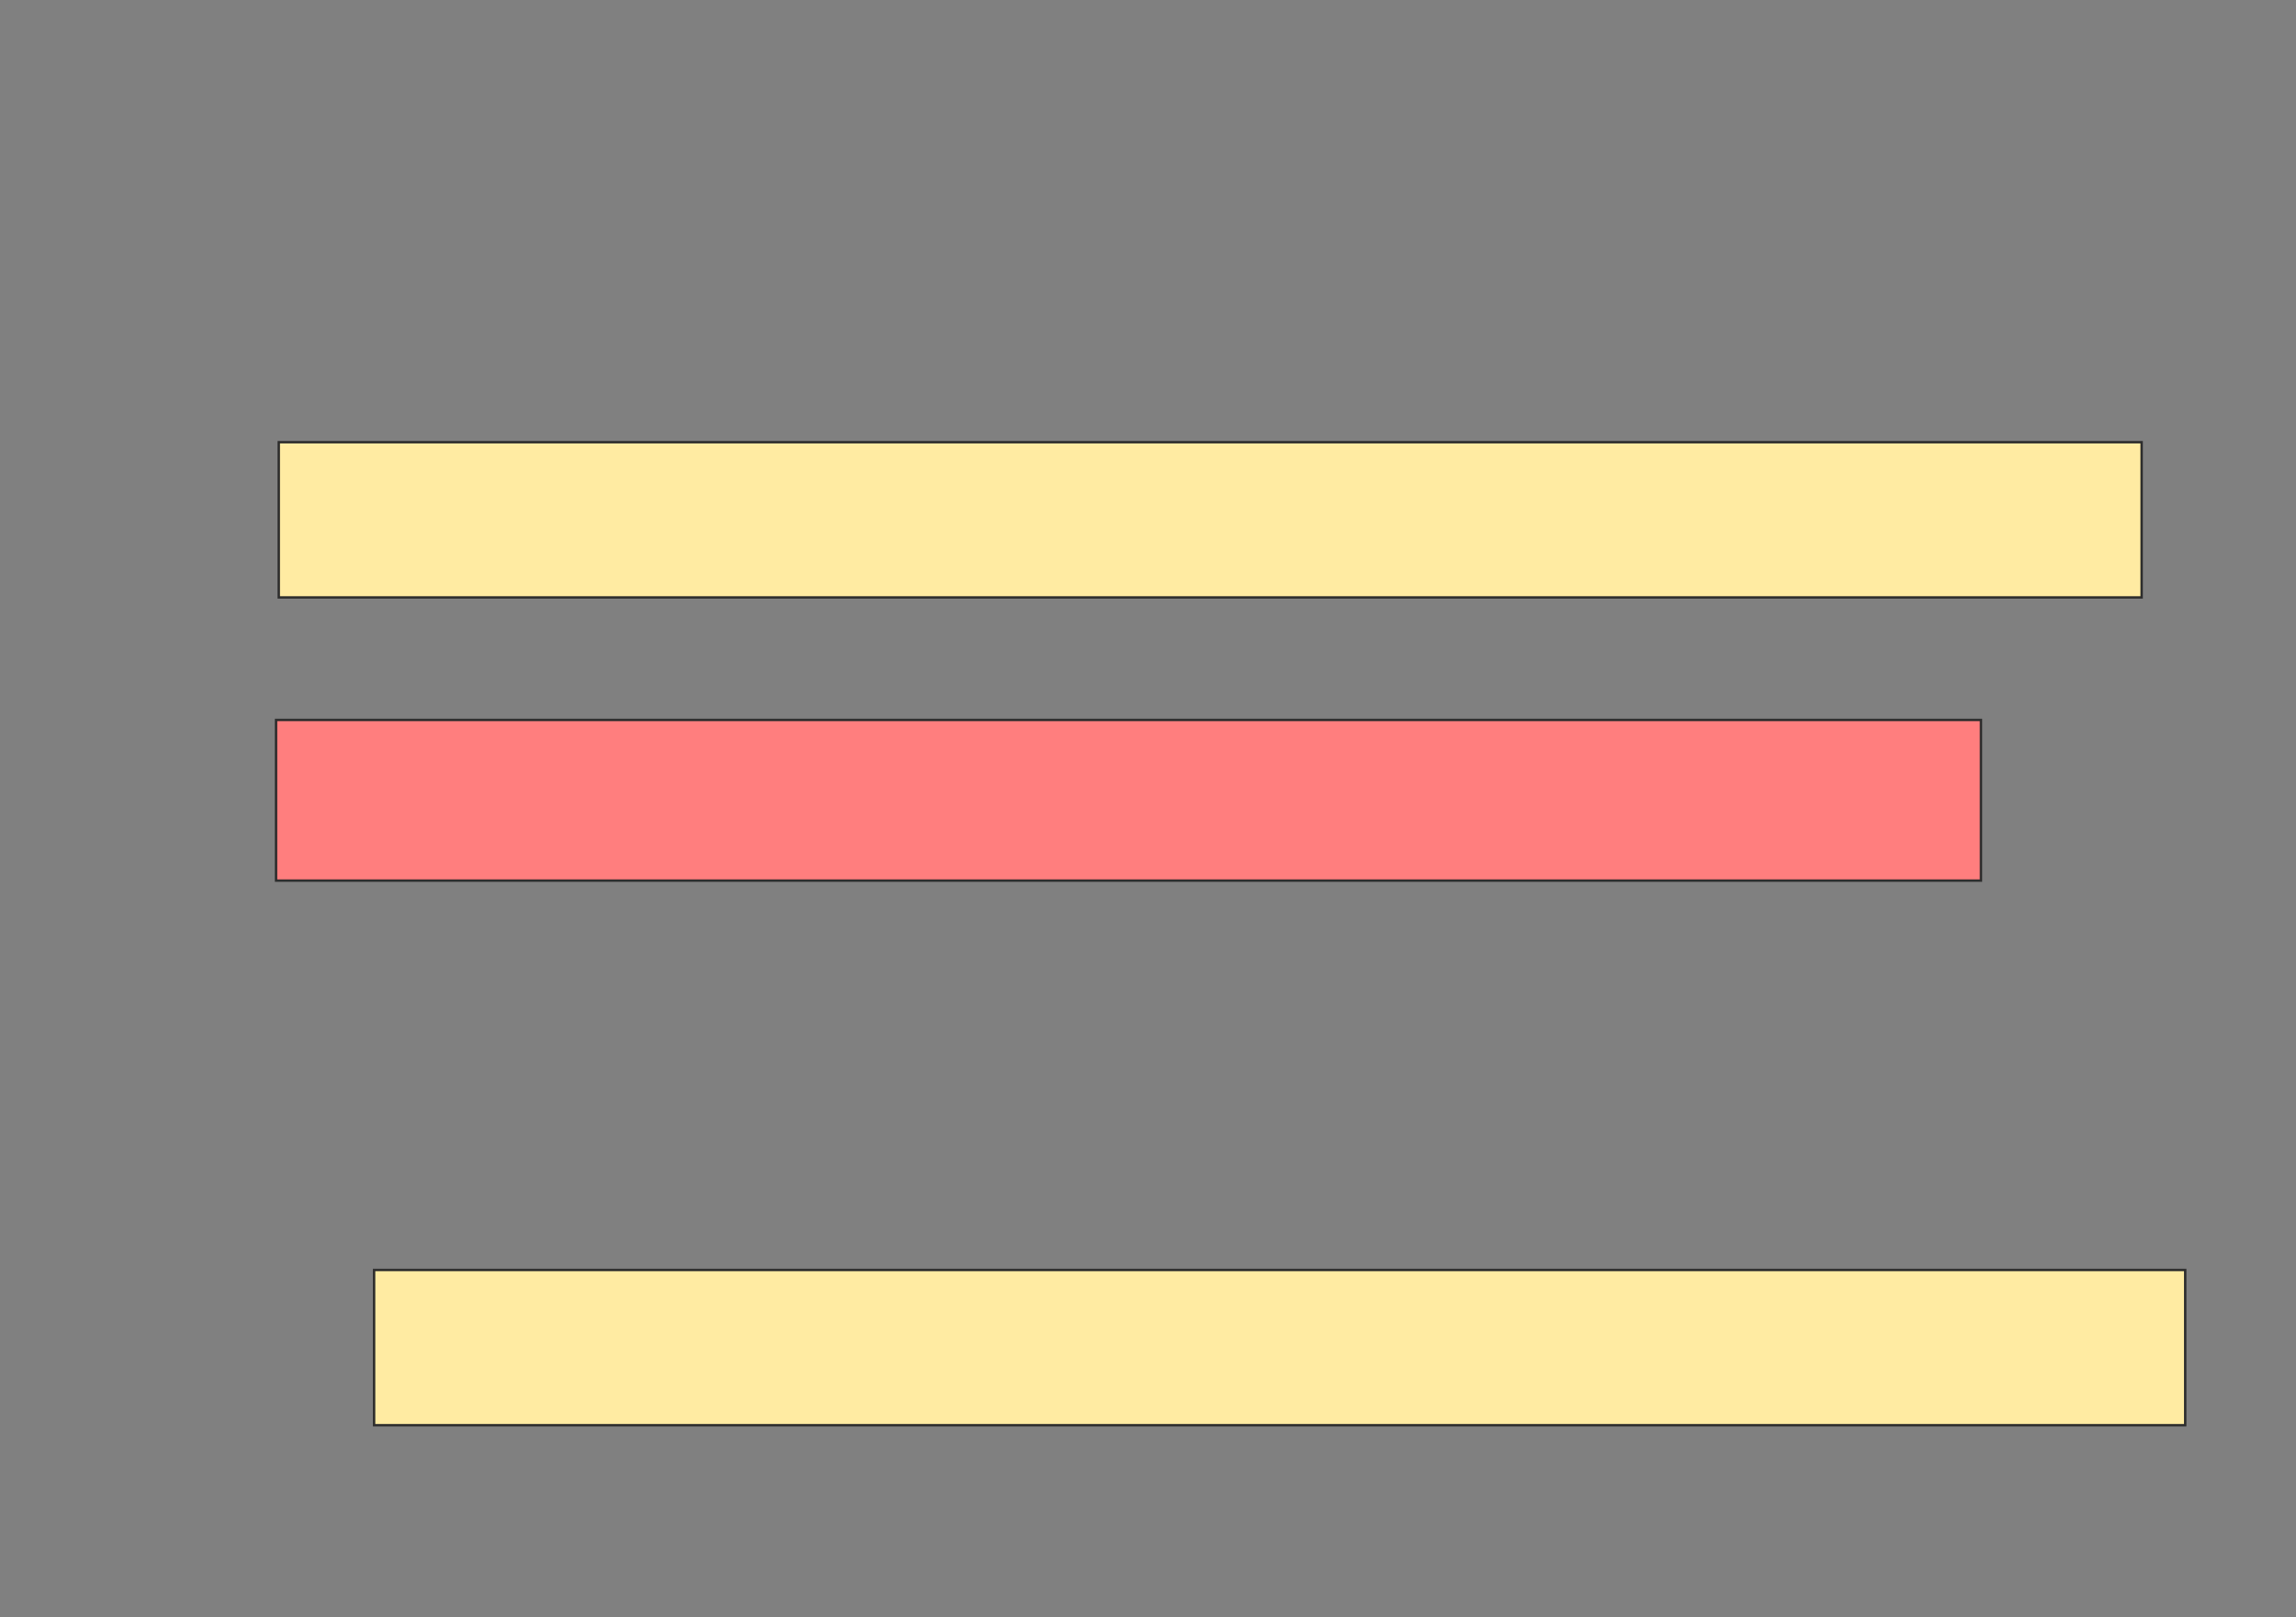 <svg xmlns="http://www.w3.org/2000/svg" width="958" height="675">
 <rect width="100%" height="100%" fill="#808080" stroke="none"/>
 <!-- Created with Image Occlusion Enhanced -->
 <g>
  <title>Labels</title>
 </g>
 <g>
  <title>Masks</title>
  <rect id="09fa67d5d0c54fd0b4b7bffbac4f5236-ao-1" height="64.773" width="777.273" y="184.545" x="116.318" stroke="#2D2D2D" fill="#FFEBA2"/>
  <rect id="09fa67d5d0c54fd0b4b7bffbac4f5236-ao-2" height="67.045" width="711.364" y="300.455" x="115.182" stroke="#2D2D2D" fill="#FF7E7E" class="qshape"/>
  <rect id="09fa67d5d0c54fd0b4b7bffbac4f5236-ao-3" height="64.773" width="755.682" y="530" x="156.091" stroke="#2D2D2D" fill="#FFEBA2"/>
 </g>
</svg>